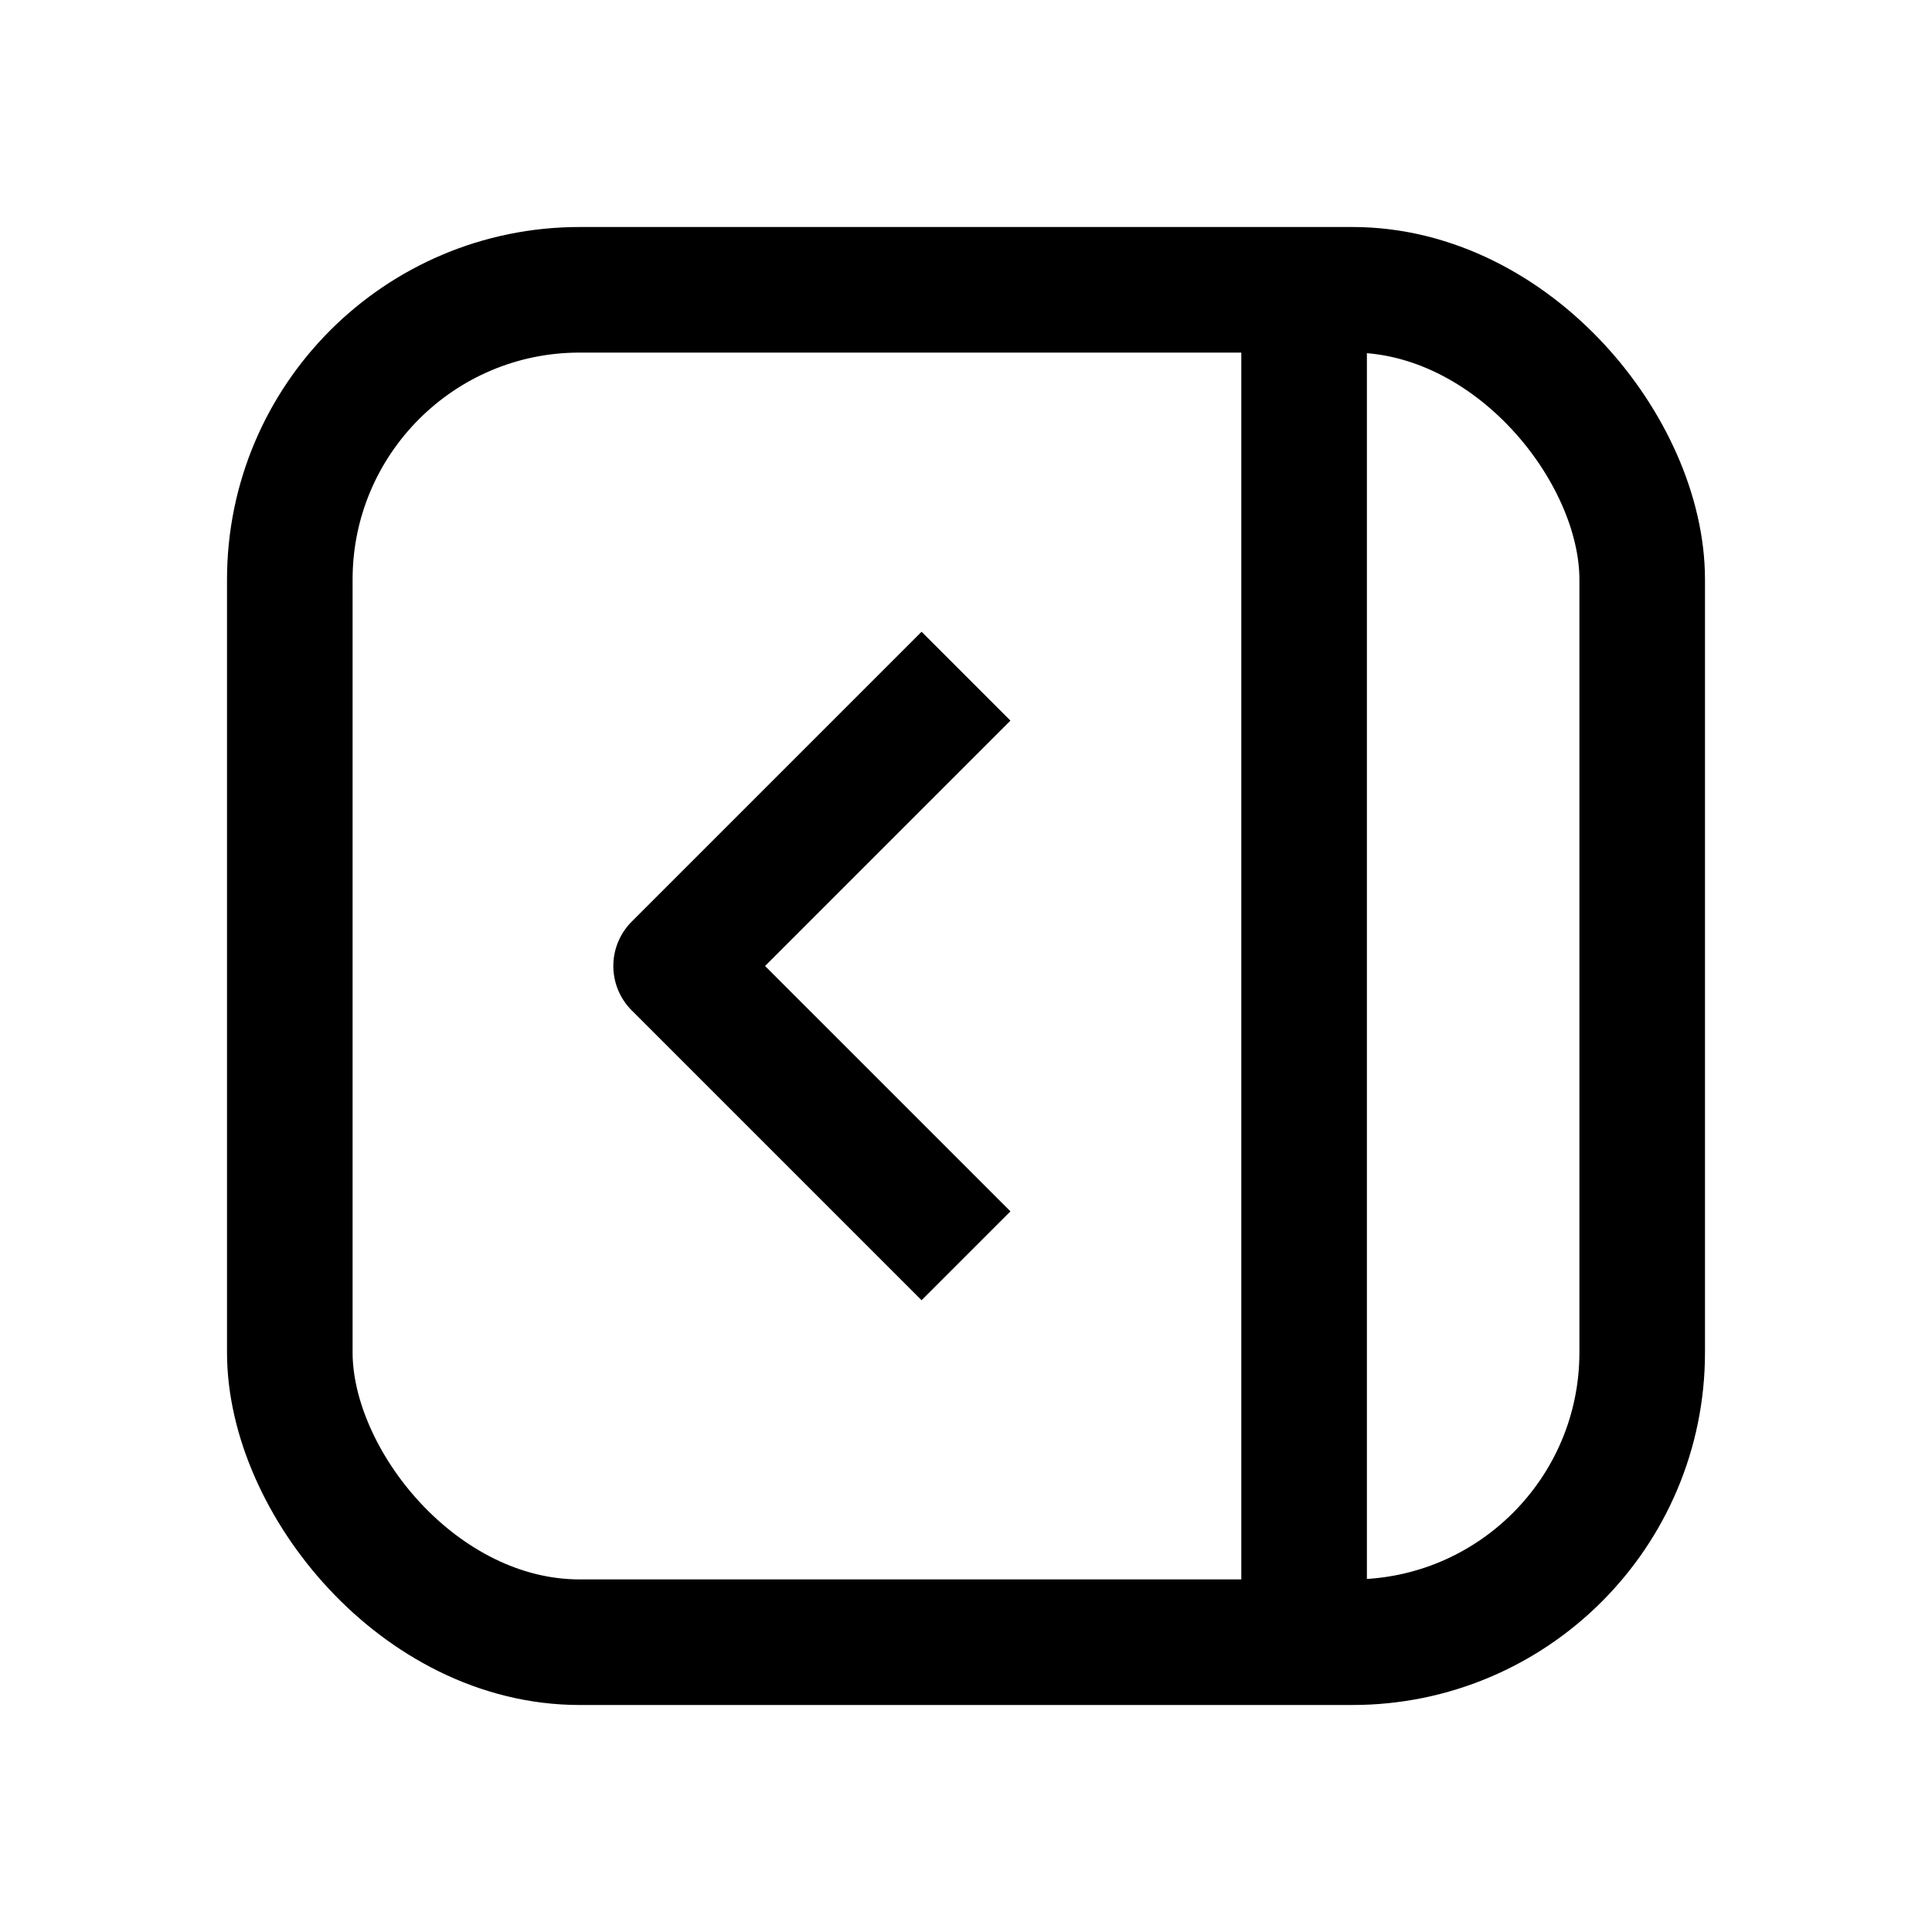 <svg xmlns="http://www.w3.org/2000/svg"  fill="none" viewBox="0 0 20 20">
  <path stroke="currentColor" stroke-width="1.3" d="M13.5 3v14"/>
  <rect width="14" height="14" x="3" y="3" stroke="currentColor" stroke-width="1.3" rx="3"/>
  <path fill="currentColor" d="M7 10l-.46-.46a.65.65 0 000 .92L7 10zm2.54-3.46l-3 3 .92.92 3-3-.92-.92zm-3 3.92l3 3 .92-.92-3-3-.92.92z"/>
</svg>
